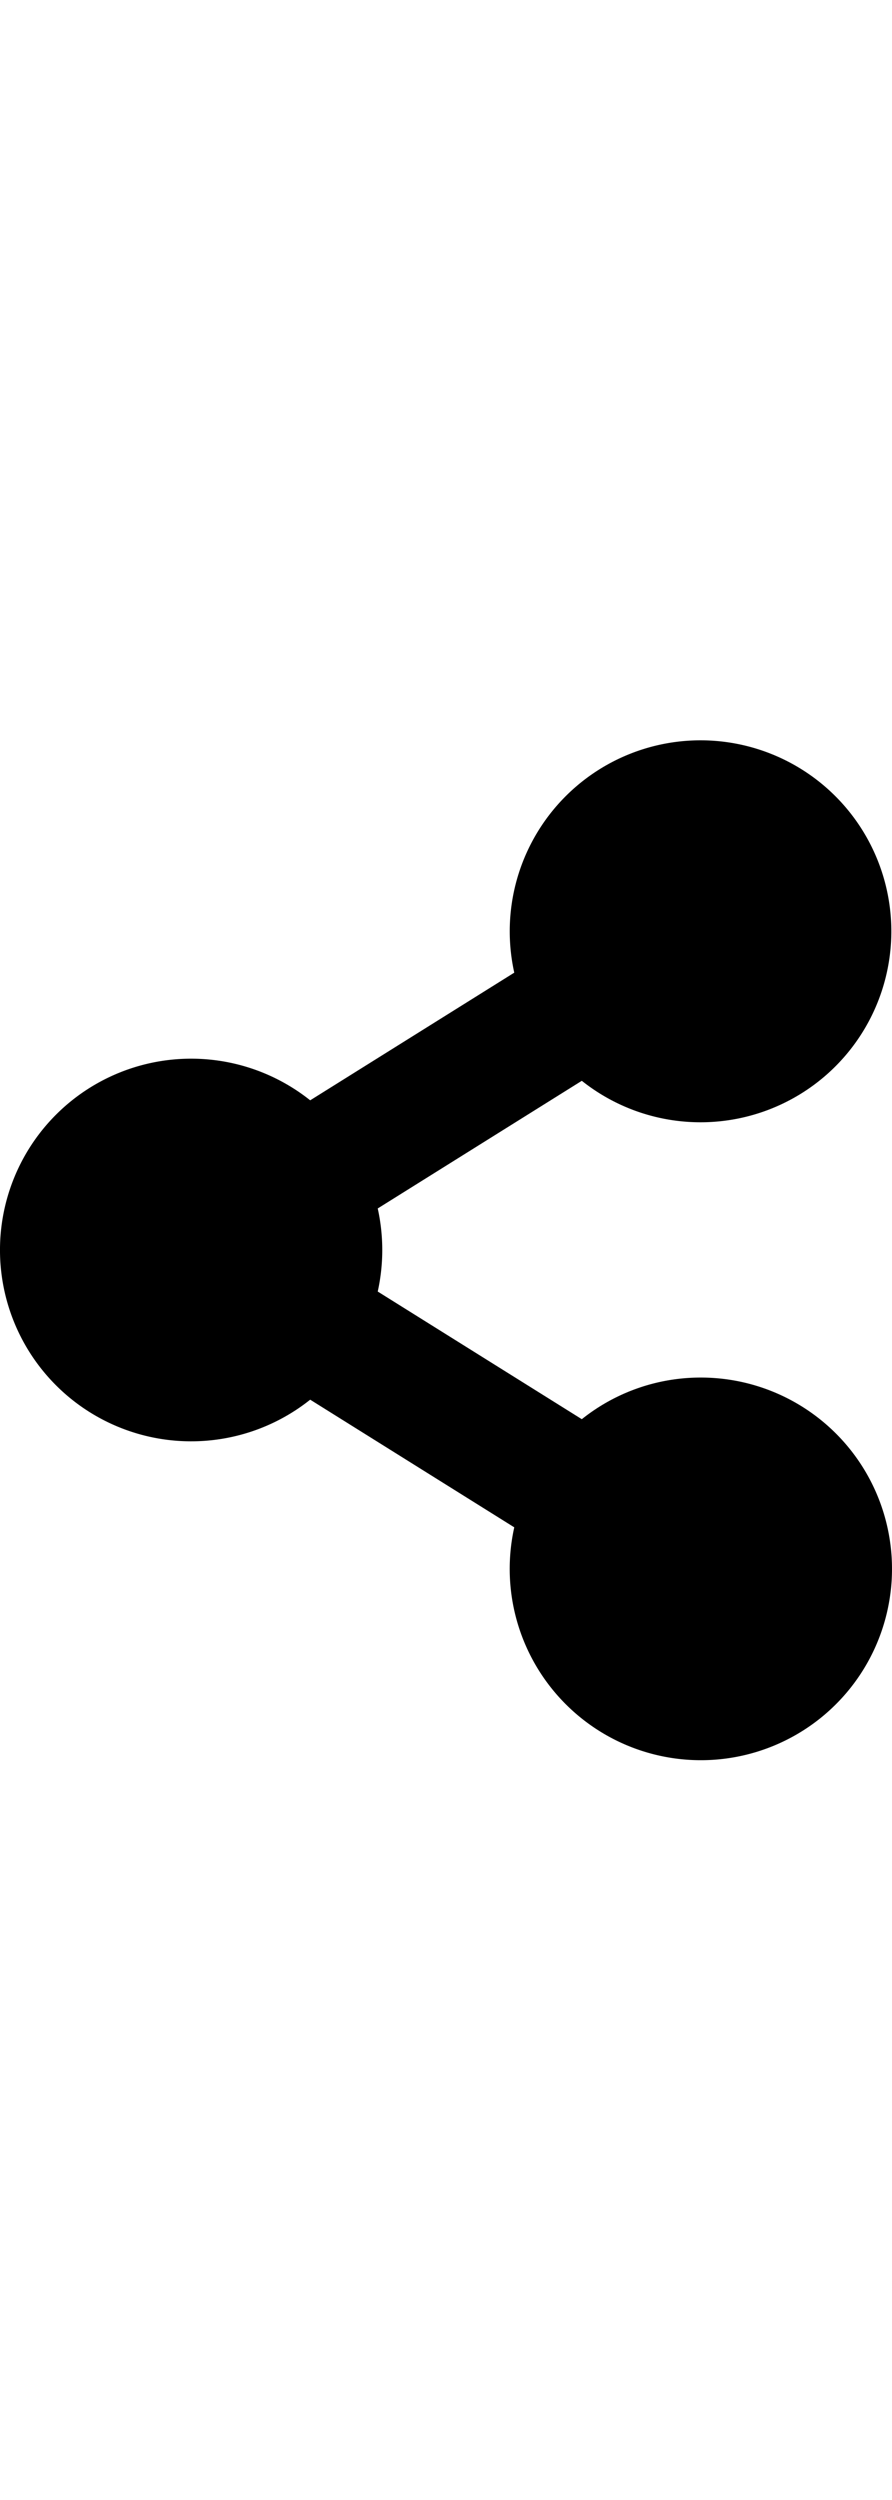<svg xmlns="http://www.w3.org/2000/svg" width="40" viewBox="0 0 98 112">
  <path id="Icon_awesome-share-alt" data-name="Icon awesome-share-alt" d="M77,70a20.909,20.909,0,0,0-13.079,4.571L41.5,60.559a21.121,21.121,0,0,0,0-9.118L63.921,37.429A20.962,20.962,0,1,0,56.5,25.559L34.079,39.571a21,21,0,1,0,0,32.858L56.5,86.441A21,21,0,1,0,77,70Z"/>
</svg>
